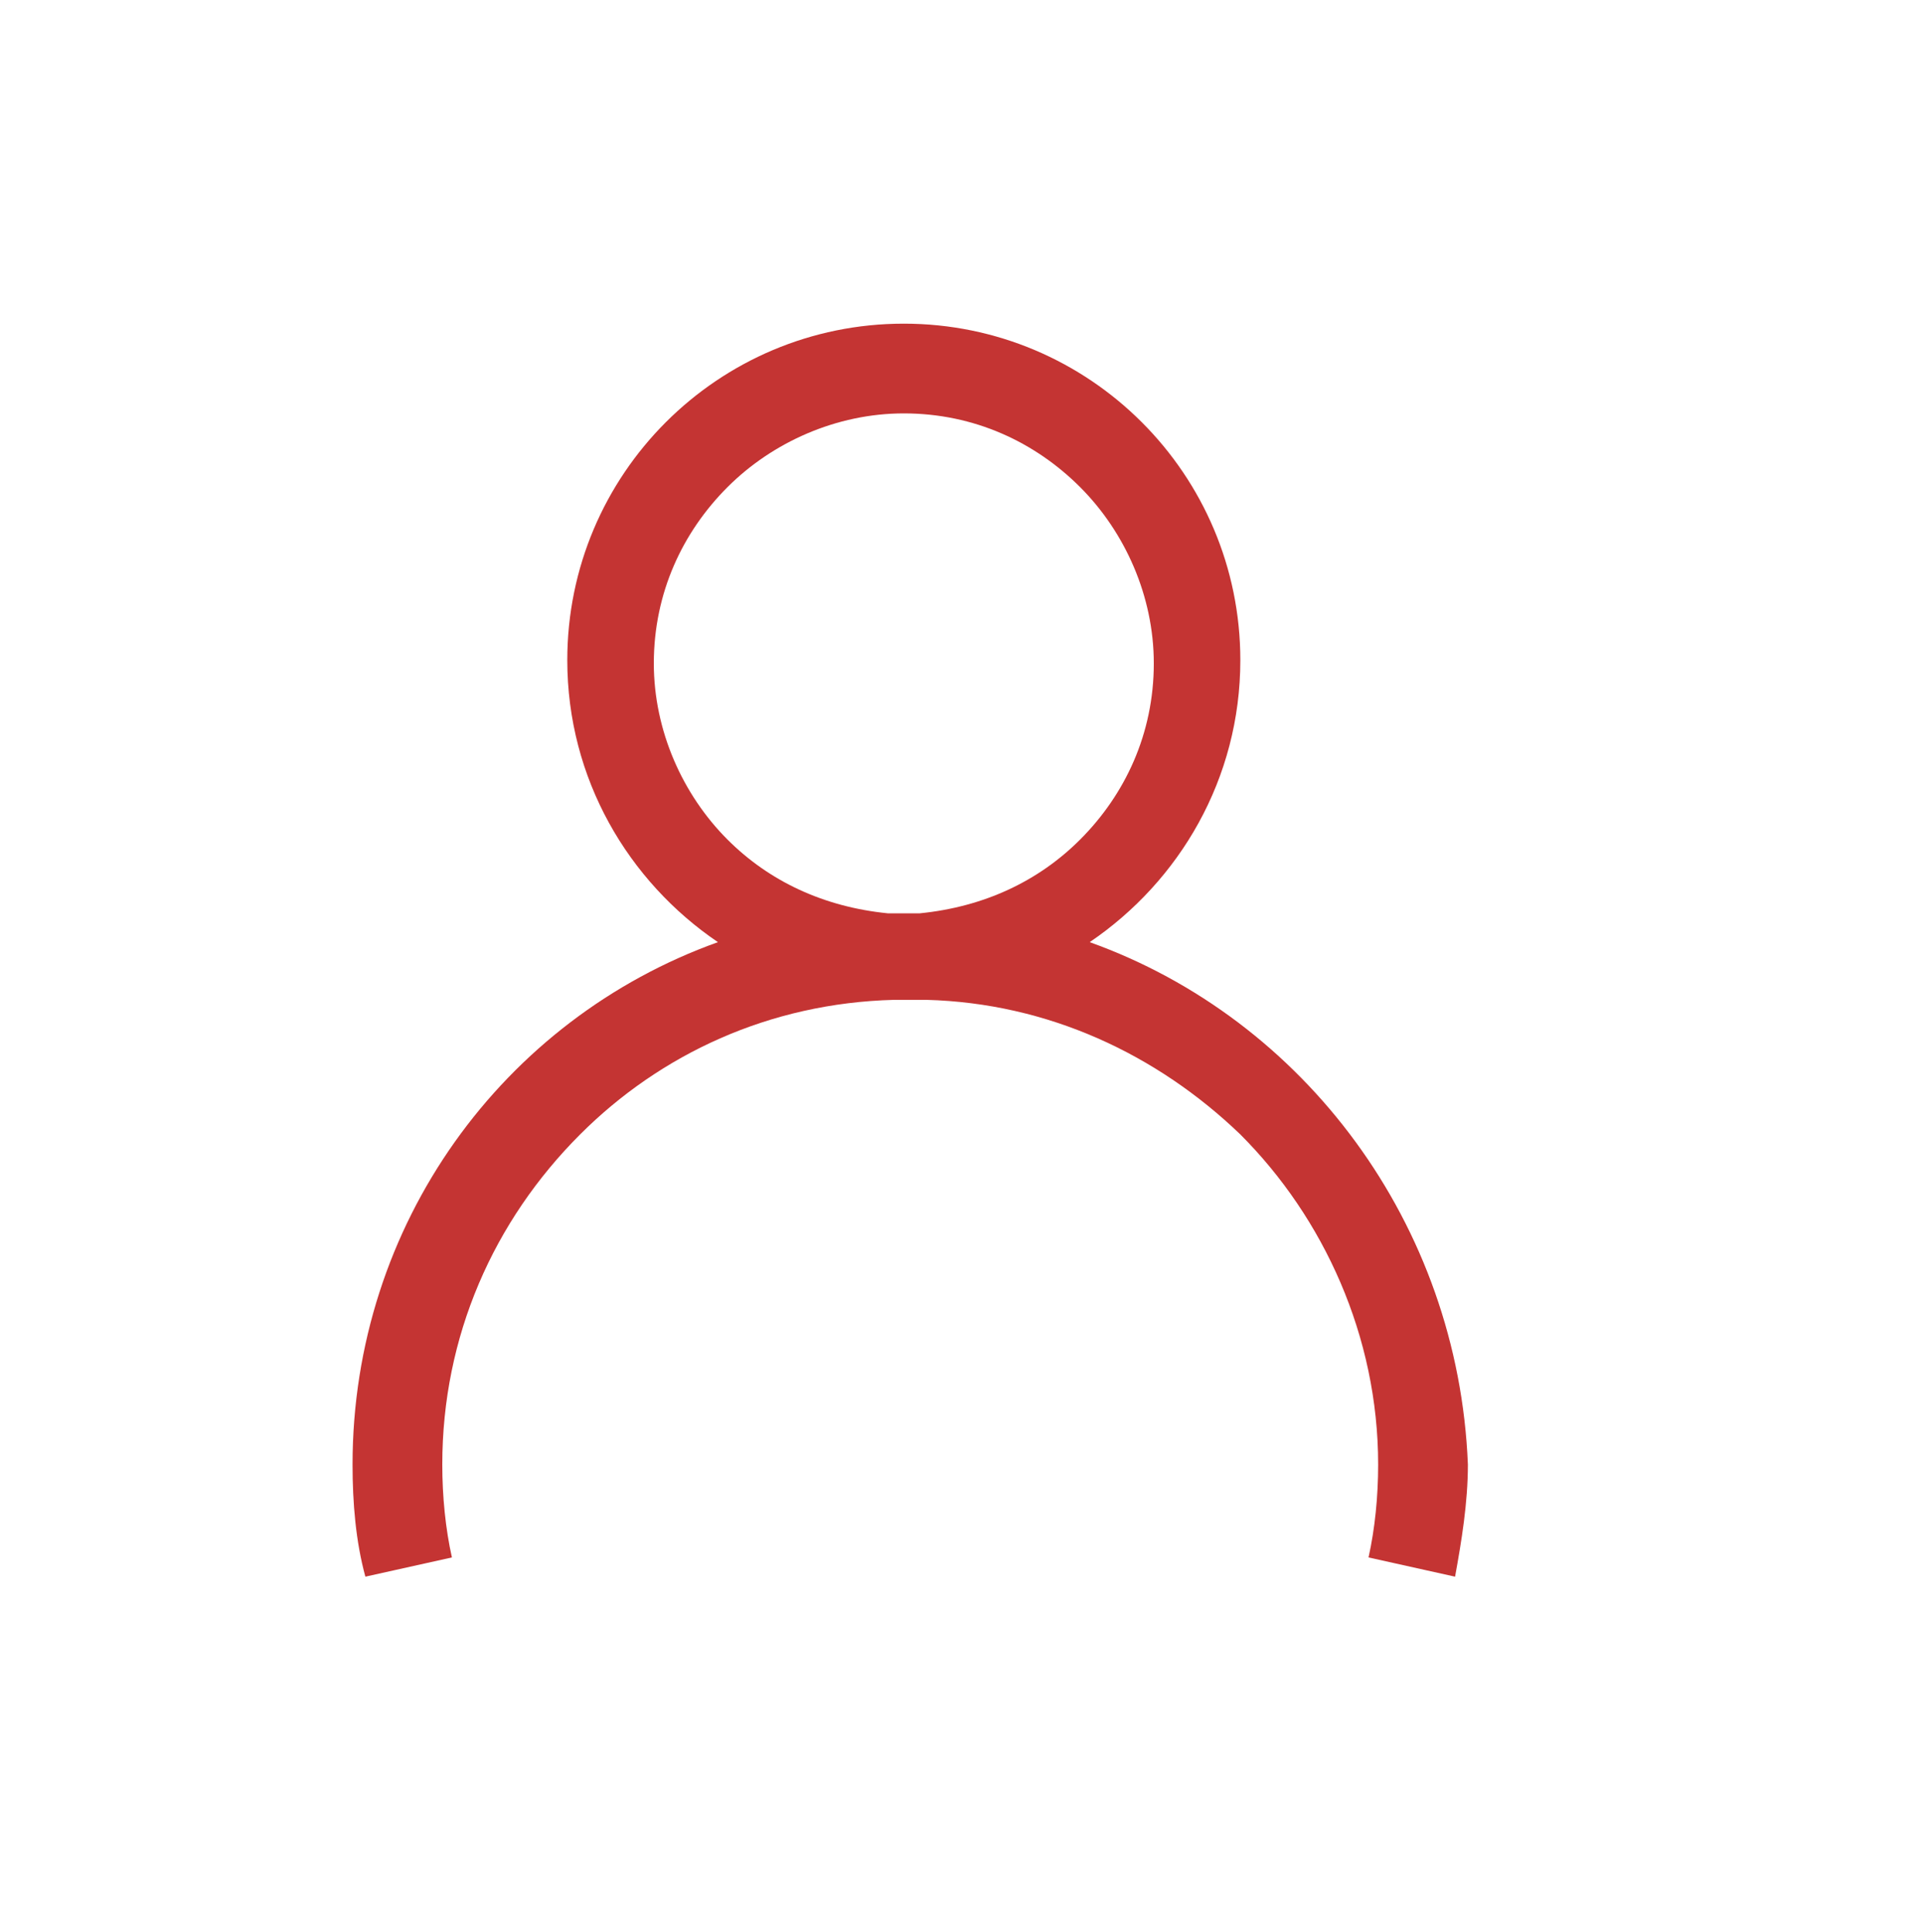 <?xml version="1.0" encoding="utf-8"?>
<!-- Generator: Adobe Illustrator 26.2.1, SVG Export Plug-In . SVG Version: 6.00 Build 0)  -->
<svg version="1.0" id="Capa_1" xmlns="http://www.w3.org/2000/svg" xmlns:xlink="http://www.w3.org/1999/xlink" x="0px" y="0px"
	 viewBox="0 0 60 60.3" style="enable-background:new 0 0 60 60.3;" xml:space="preserve">
<style type="text/css">
	.st0{opacity:0.88;fill:#BC1A18;}
	.st1{opacity:0.88;}
	.st2{fill:#BC1A18;}
	.st3{fill:#BA3938;}
	.st4{fill:#FFFFFF;}
	.st5{fill-rule:evenodd;clip-rule:evenodd;fill:#FFFFFF;}
	.st6{fill:#931914;}
</style>
<path class="st0" d="M34,29.4c2.8-1.9,4.7-5.1,4.7-8.8c0-5.8-4.7-10.5-10.5-10.5c-5.8,0-10.5,4.7-10.5,10.5c0,3.7,1.9,6.9,4.7,8.8
	c-6.7,2.4-11.4,8.8-11.4,16.3c0,1.2,0.1,2.4,0.4,3.5l2.7-0.6v0c-0.2-0.9-0.3-1.9-0.3-2.9c0-4,1.6-7.6,4.3-10.3
	c2.5-2.5,5.9-4.1,9.8-4.2c0.2,0,0.3,0,0.5,0c0.2,0,0.3,0,0.5,0c3.8,0.1,7.2,1.7,9.8,4.2c2.6,2.6,4.3,6.3,4.3,10.3c0,1-0.1,2-0.3,2.9
	l2.7,0.6c0.2-1.1,0.4-2.3,0.4-3.5C45.5,38.2,40.7,31.8,34,29.4z M22.7,26.2c-1.4-1.4-2.3-3.4-2.3-5.5c0-2.2,0.9-4.1,2.3-5.5
	c1.4-1.4,3.4-2.3,5.5-2.3c2.2,0,4.1,0.9,5.5,2.3c1.4,1.4,2.3,3.4,2.3,5.5c0,2.2-0.9,4.1-2.3,5.5c-1.3,1.3-3,2.1-5,2.3
	c-0.2,0-0.3,0-0.5,0c-0.2,0-0.3,0-0.5,0C25.7,28.3,24,27.5,22.7,26.2z"/>
</svg>
